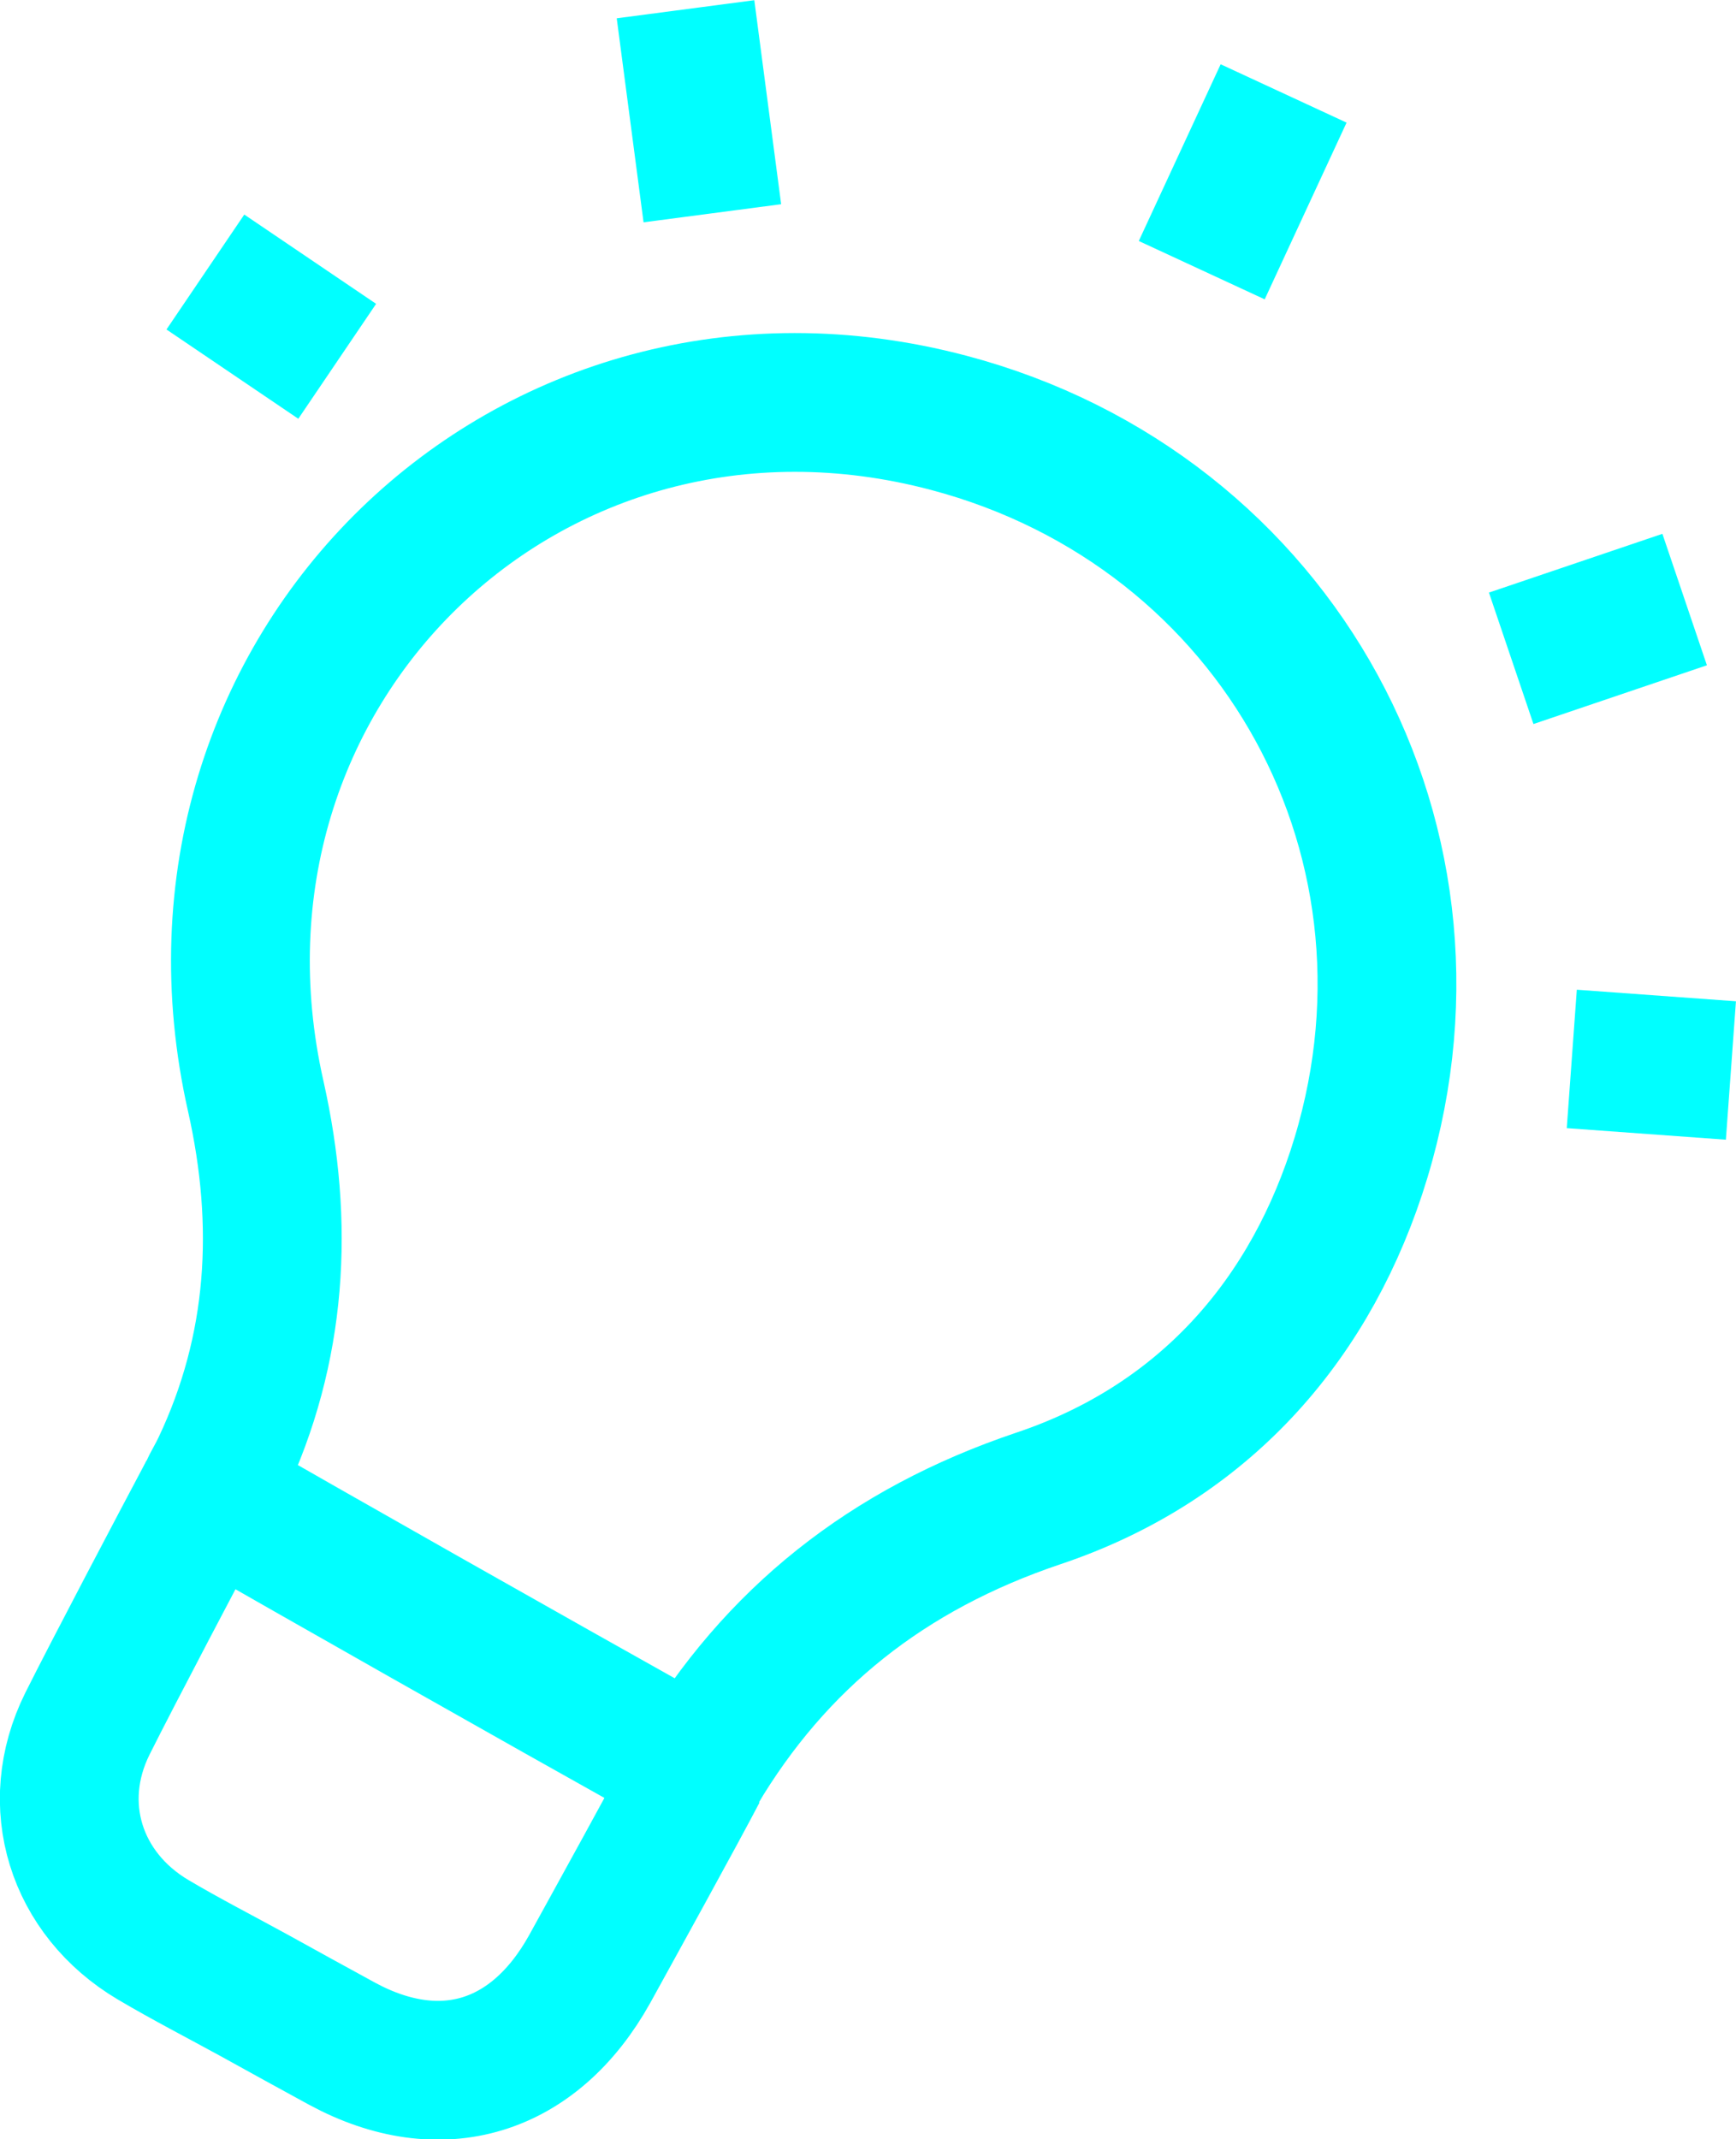 <?xml version="1.0" encoding="utf-8"?>
<!-- Generator: Adobe Illustrator 19.2.0, SVG Export Plug-In . SVG Version: 6.00 Build 0)  -->
<svg version="1.1" xmlns="http://www.w3.org/2000/svg" xmlns:xlink="http://www.w3.org/1999/xlink" x="0px" y="0px"
	 viewBox="0 0 375.3 462.4" style="enable-background:new 0 0 375.3 462.4;" xml:space="preserve">
<style type="text/css">
	.st0{fill:#FFFFFF;}
	.st1{fill:none;stroke:#00FFFF;stroke-width:30;stroke-miterlimit:10;}
	.st2{opacity:0.25;fill:url(#SVGID_11_);}
	.st3{opacity:0.25;fill:url(#SVGID_12_);}
	.st4{opacity:0.25;fill:url(#SVGID_13_);}
	.st5{opacity:0.25;fill:url(#SVGID_14_);}
	.st6{opacity:0.25;fill:url(#SVGID_15_);}
	.st7{opacity:0.25;fill:url(#SVGID_16_);}
	.st8{opacity:0.25;fill:url(#SVGID_17_);}
	.st9{opacity:0.25;fill:url(#SVGID_18_);}
	.st10{fill:none;stroke:#CCCCCC;stroke-miterlimit:10;}
	.st11{fill:#715DFF;}
	.st12{fill:#00FFFF;}
	.st13{fill:#E6E6E6;}
	.st14{fill:none;stroke:#00FFFF;stroke-width:4;stroke-linecap:round;stroke-linejoin:round;stroke-miterlimit:10;}
	.st15{fill:none;stroke:#00FFFF;stroke-width:4;stroke-miterlimit:10;}
	.st16{fill:#171695;}
	.st17{fill:none;stroke:#FF0000;stroke-width:3;stroke-linecap:round;stroke-linejoin:round;stroke-miterlimit:10;}
	.st18{fill:#999999;}
	.st19{fill:none;stroke:#FFFFFF;stroke-width:1.5;stroke-linecap:round;stroke-linejoin:round;stroke-miterlimit:10;}
	.st20{fill:#00FFFF;stroke:#00FFFF;stroke-linecap:round;stroke-linejoin:round;stroke-miterlimit:10;}
	.st21{fill:#837CFF;}
	.st22{fill:none;stroke:#FFFFFF;stroke-width:4;stroke-linecap:round;stroke-linejoin:round;stroke-miterlimit:10;}
	.st23{fill:#715DFF;stroke:#00FFFF;stroke-width:2;stroke-miterlimit:10;}
	.st24{fill:#00FFFF;stroke:#00FFFF;stroke-width:2;stroke-miterlimit:10;}
</style>
<g id="BG">
	<g>
		<g>
			<path class="st1" d="M205.1,91.4C114.5,67.4,34.5,145,55.3,237c6.2,27.6,4.7,54.5-7.5,80.2c-0.9,1.9-2,3.7-2.9,5.6
				c22.9,13.2,66.7,38,105.8,59.9c16.9-28.5,41.1-47.8,73.8-58.8c34-11.4,57.4-36.3,68.7-70.4C316.5,182.9,276.5,110.3,205.1,91.4z"
				/>
		</g>
		<path class="st1" d="M44.9,322.8c-5.9,11.1-20.4,38.6-26,49.8c-8.7,17.5-2.5,36.8,14.2,46.7c7.1,4.2,14.5,8,21.8,12
			c6.3,3.5,12.7,7,19.1,10.5c21.3,11.5,41.5,5.4,53.5-16.2c4.9-8.9,18.7-33.9,23.4-42.9"/>
		<line class="st1" x1="148.2" y1="2" x2="154" y2="46.1"/>
		<line class="st1" x1="277.5" y1="20.2" x2="259.8" y2="58.4"/>
		<line class="st1" x1="326.7" y1="142.3" x2="364.2" y2="129.6"/>
		<line class="st1" x1="44.4" y1="58.8" x2="72.9" y2="78.1"/>
		<line class="st1" x1="339.8" y1="228.9" x2="374.2" y2="231.4"/>
	</g>
</g>
<g id="Layer_1">
</g>
<g id="Layer_3">
</g>
</svg>
